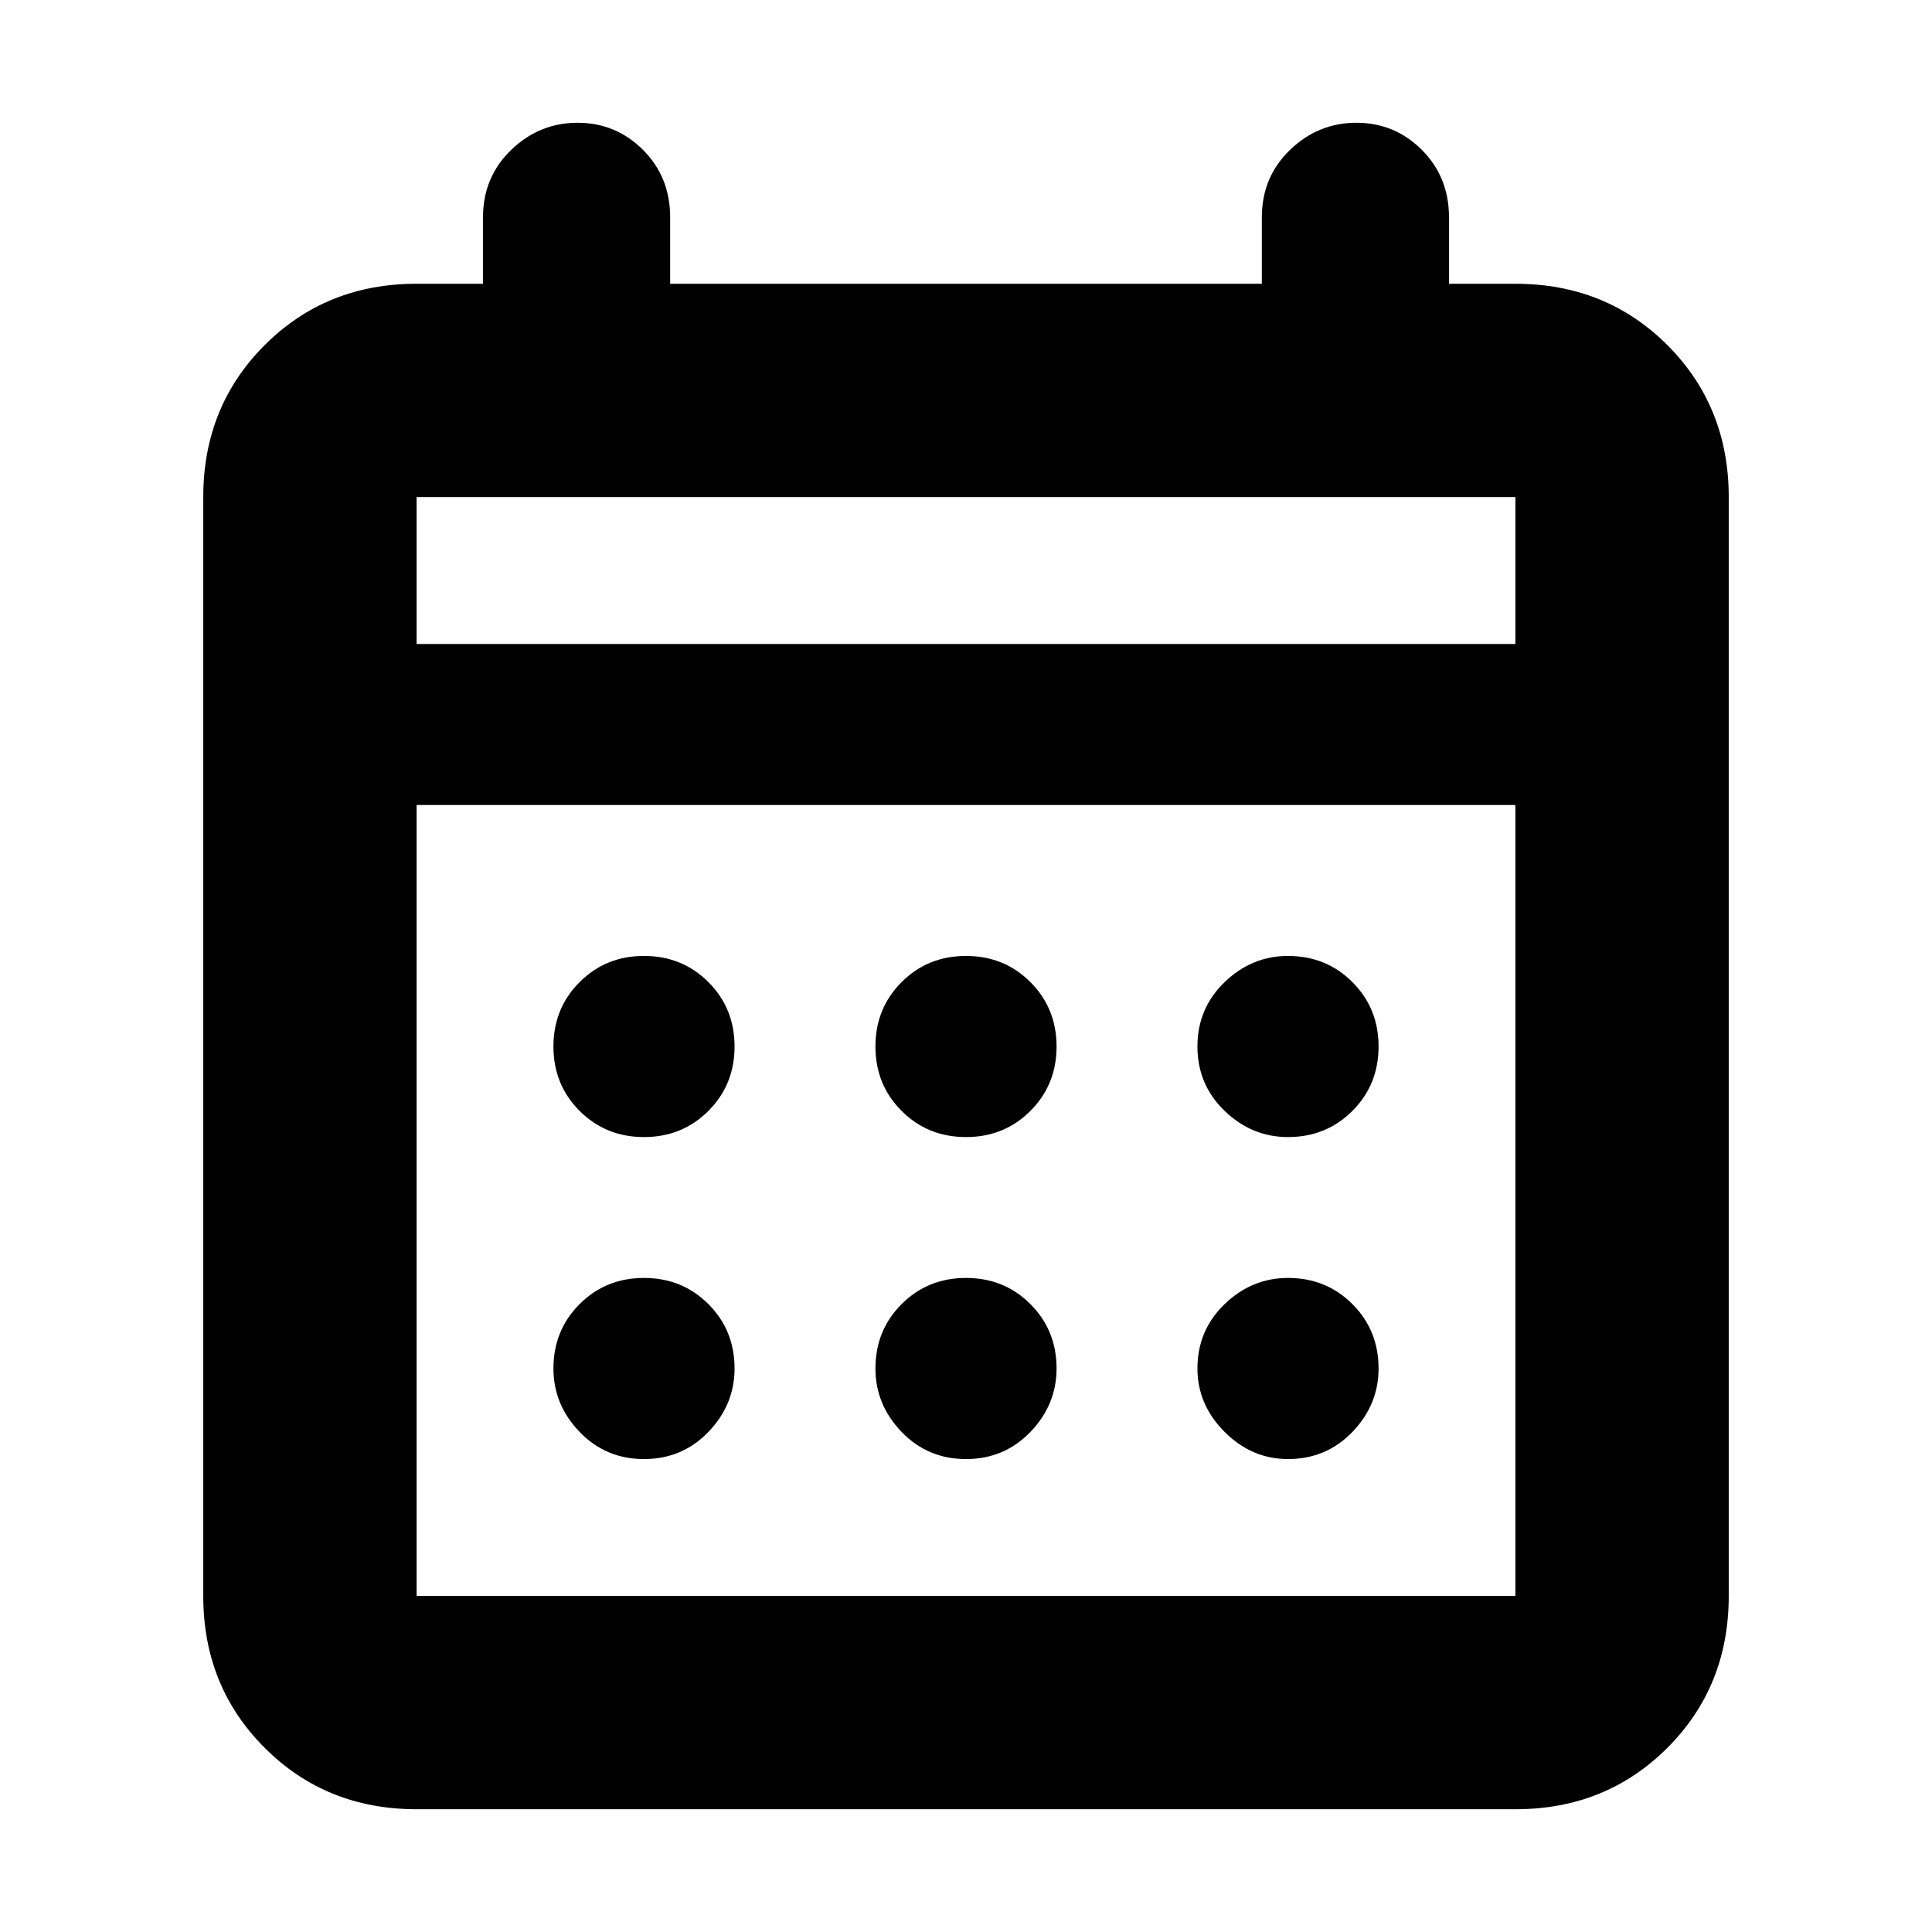 <svg xmlns="http://www.w3.org/2000/svg" height="24" width="24"><path d="M12 14.125Q11.525 14.125 11.2 13.8Q10.875 13.475 10.875 13Q10.875 12.525 11.2 12.2Q11.525 11.875 12 11.875Q12.475 11.875 12.8 12.2Q13.125 12.525 13.125 13Q13.125 13.475 12.8 13.8Q12.475 14.125 12 14.125ZM8 14.125Q7.525 14.125 7.2 13.8Q6.875 13.475 6.875 13Q6.875 12.525 7.2 12.2Q7.525 11.875 8 11.875Q8.475 11.875 8.8 12.2Q9.125 12.525 9.125 13Q9.125 13.475 8.8 13.8Q8.475 14.125 8 14.125ZM16 14.125Q15.55 14.125 15.213 13.8Q14.875 13.475 14.875 13Q14.875 12.525 15.213 12.2Q15.55 11.875 16 11.875Q16.475 11.875 16.8 12.2Q17.125 12.525 17.125 13Q17.125 13.475 16.8 13.8Q16.475 14.125 16 14.125ZM12 18.125Q11.525 18.125 11.2 17.788Q10.875 17.45 10.875 17Q10.875 16.525 11.2 16.2Q11.525 15.875 12 15.875Q12.475 15.875 12.8 16.2Q13.125 16.525 13.125 17Q13.125 17.45 12.8 17.788Q12.475 18.125 12 18.125ZM8 18.125Q7.525 18.125 7.2 17.788Q6.875 17.45 6.875 17Q6.875 16.525 7.2 16.2Q7.525 15.875 8 15.875Q8.475 15.875 8.8 16.2Q9.125 16.525 9.125 17Q9.125 17.45 8.8 17.788Q8.475 18.125 8 18.125ZM16 18.125Q15.55 18.125 15.213 17.788Q14.875 17.45 14.875 17Q14.875 16.525 15.213 16.2Q15.55 15.875 16 15.875Q16.475 15.875 16.8 16.2Q17.125 16.525 17.125 17Q17.125 17.45 16.8 17.788Q16.475 18.125 16 18.125ZM5.175 22.475Q4.05 22.475 3.288 21.712Q2.525 20.95 2.525 19.825V6.175Q2.525 5.05 3.288 4.287Q4.05 3.525 5.175 3.525H6V2.7Q6 2.2 6.35 1.862Q6.7 1.525 7.175 1.525Q7.65 1.525 7.988 1.862Q8.325 2.2 8.325 2.7V3.525H15.675V2.7Q15.675 2.2 16.025 1.862Q16.375 1.525 16.85 1.525Q17.325 1.525 17.663 1.862Q18 2.2 18 2.7V3.525H18.825Q19.95 3.525 20.713 4.287Q21.475 5.05 21.475 6.175V19.825Q21.475 20.95 20.713 21.712Q19.95 22.475 18.825 22.475ZM5.175 19.825H18.825Q18.825 19.825 18.825 19.825Q18.825 19.825 18.825 19.825V10H5.175V19.825Q5.175 19.825 5.175 19.825Q5.175 19.825 5.175 19.825ZM5.175 8H18.825V6.175Q18.825 6.175 18.825 6.175Q18.825 6.175 18.825 6.175H5.175Q5.175 6.175 5.175 6.175Q5.175 6.175 5.175 6.175ZM5.175 8V6.175Q5.175 6.175 5.175 6.175Q5.175 6.175 5.175 6.175Q5.175 6.175 5.175 6.175Q5.175 6.175 5.175 6.175V8Z"/></svg>